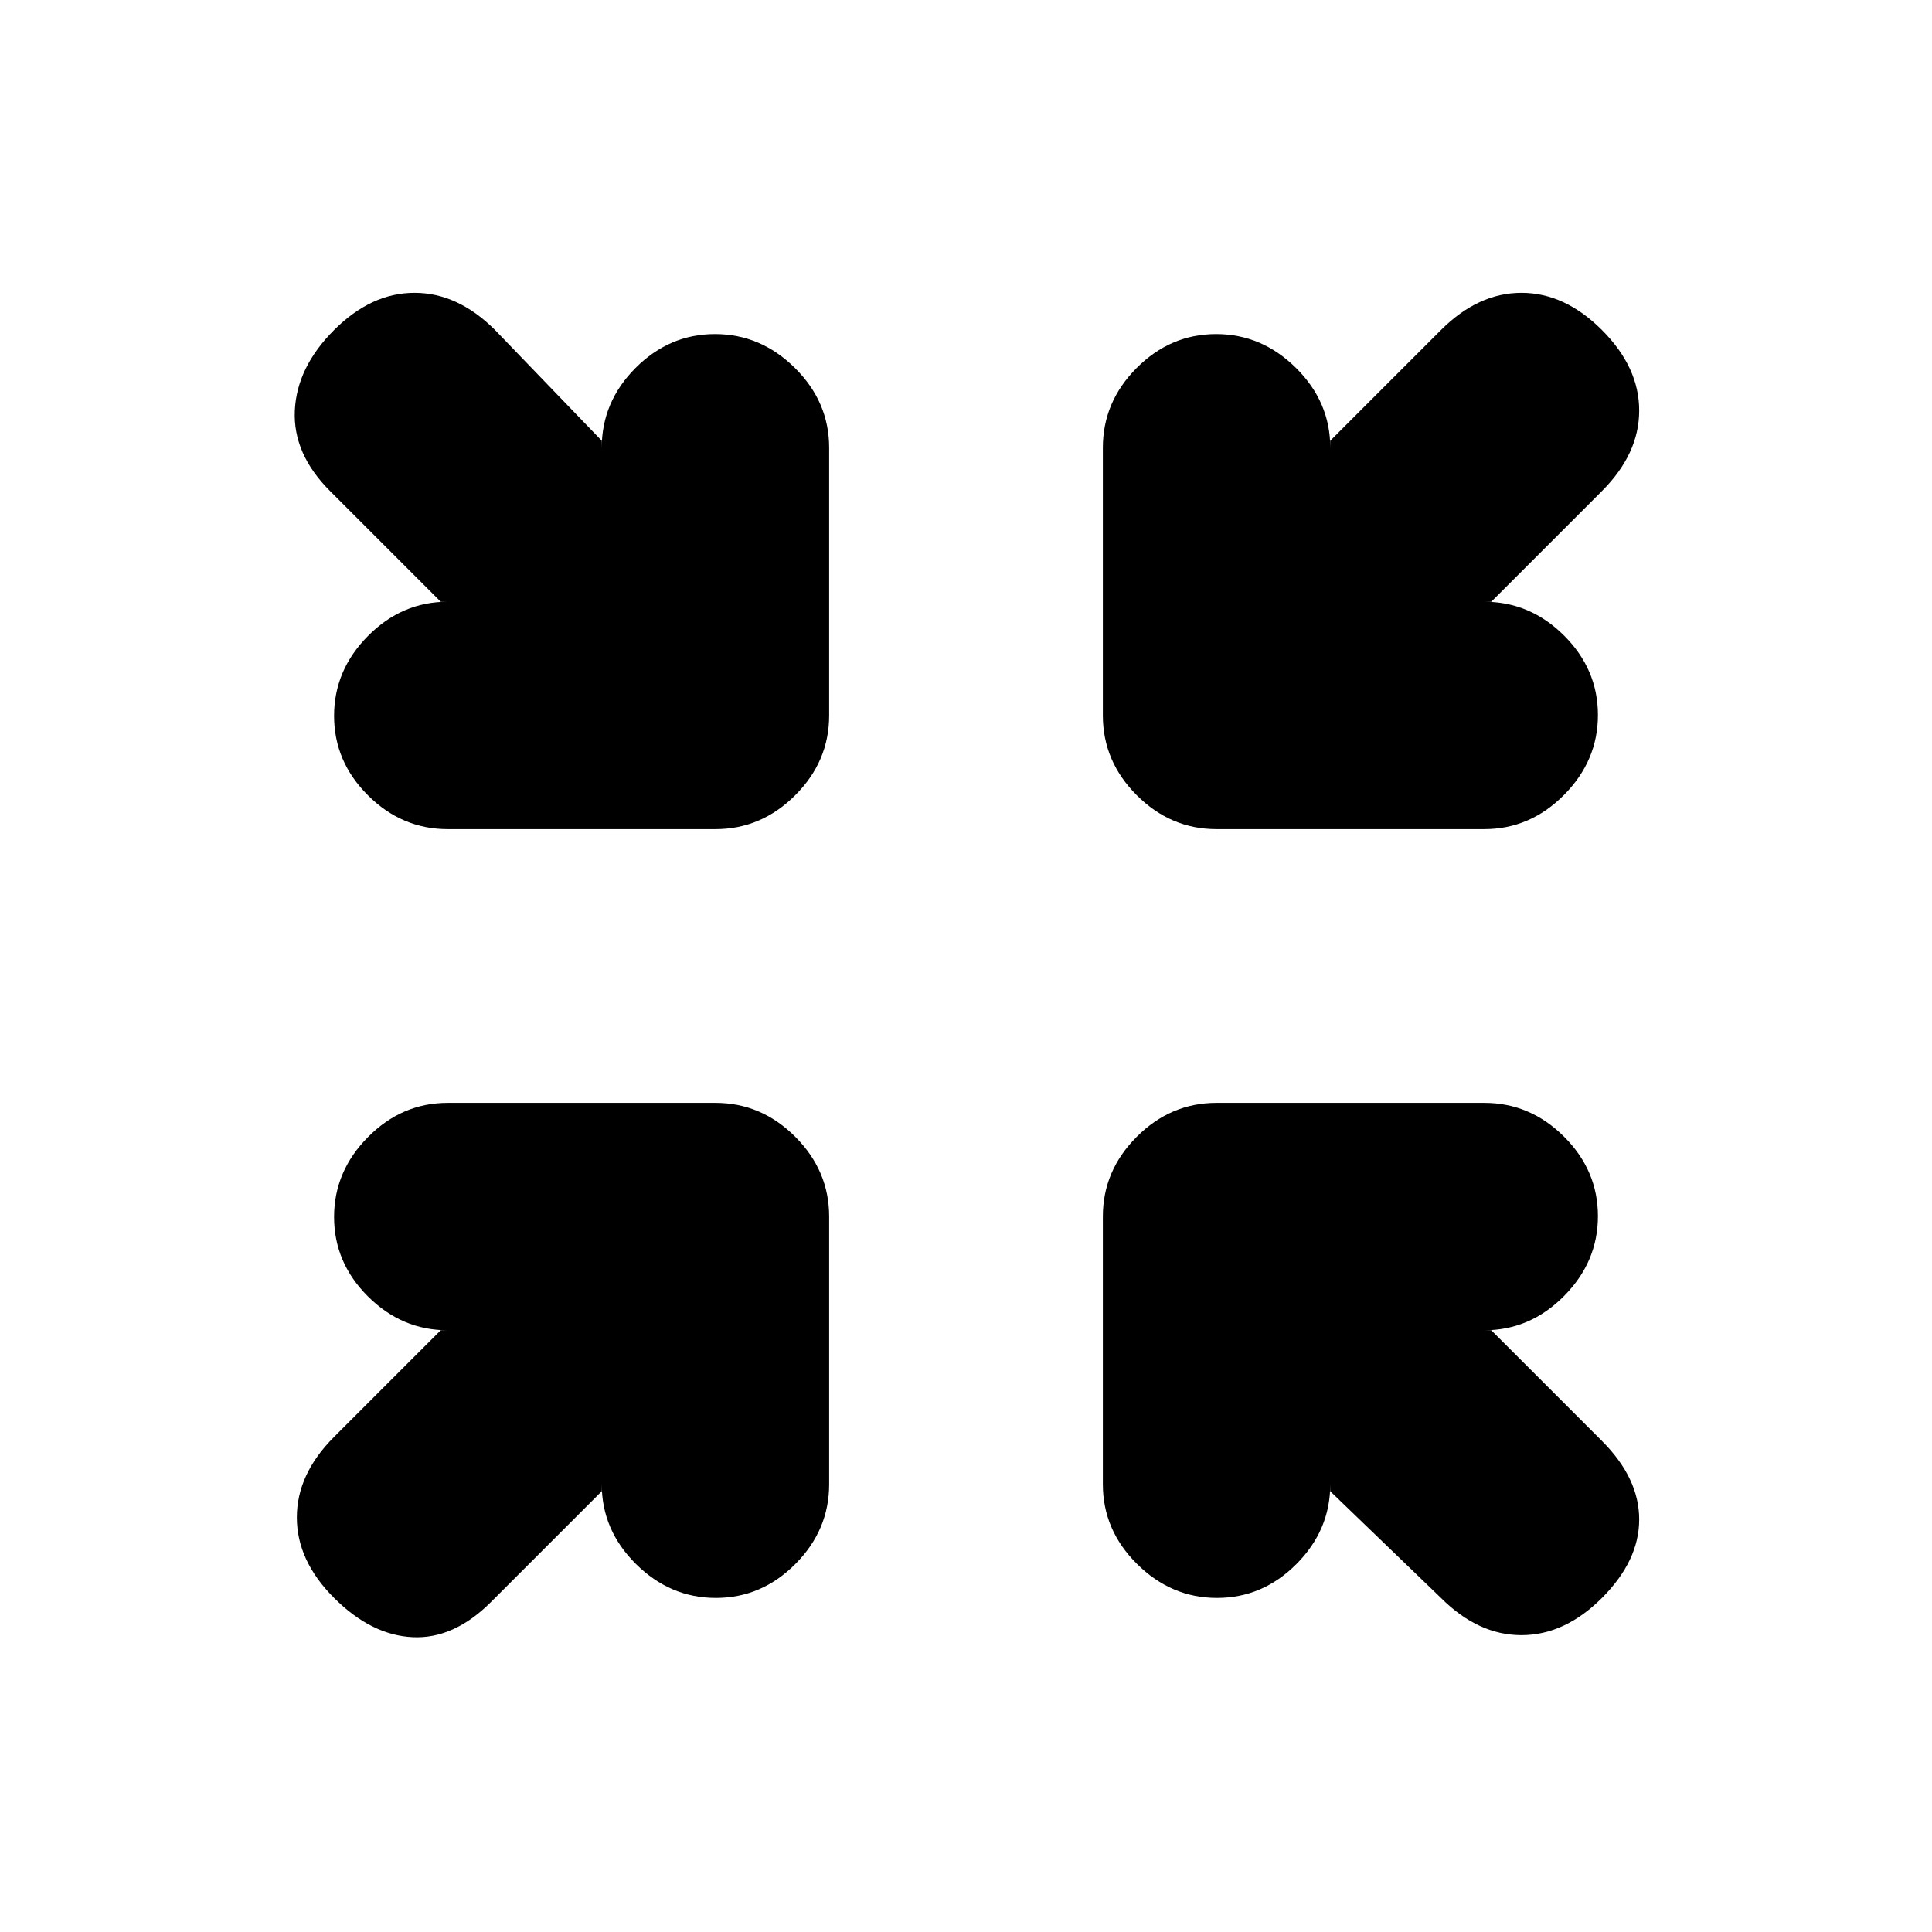 <svg xmlns="http://www.w3.org/2000/svg" height="20" viewBox="0 -960 960 960" width="20"><path d="m299-219-55 55q-18.5 18.5-39 17.5T166-166q-18.5-18.5-18.5-40t18.5-40l53-53h3.5q-22.8 0-39.65-16.79Q166-332.58 166-355.29T182.85-395q16.85-17 39.65-17h133q22.8 0 39.65 16.85Q412-378.3 412-355.5v133q0 22.8-16.79 39.65Q378.42-166 355.71-166T316-182.85q-17-16.85-17-39.65v3.5Zm362 0v-3.5q0 22.8-16.79 39.65Q627.42-166 604.71-166T565-182.85q-17-16.85-17-39.65v-133q0-22.8 16.85-39.65Q581.7-412 604.5-412h133q22.8 0 39.65 16.79Q794-378.42 794-355.71T777.15-316q-16.85 17-39.65 17h3.5l55 55q18.5 18.5 18.5 39T796-166q-18.5 18.5-40 18.5T716-166l-55-53ZM219-661l-55-55q-18.5-18.5-17.5-40t19.5-40q18.5-18.5 40-18.5t40 18.5l53 55v3.5q0-22.8 16.79-39.65Q332.58-794 355.29-794T395-777.15q17 16.85 17 39.65v133q0 22.8-16.85 39.65Q378.3-548 355.5-548h-133q-22.8 0-39.65-16.79Q166-581.58 166-604.29T182.85-644q16.85-17 39.65-17H219Zm522 0h-3.5q22.8 0 39.65 16.79Q794-627.42 794-604.71T777.15-565q-16.85 17-39.65 17h-133q-22.8 0-39.65-16.85Q548-581.7 548-604.5v-133q0-22.8 16.79-39.65Q581.58-794 604.29-794T644-777.15q17 16.85 17 39.65v-3.5l55-55q18.5-18.5 40-18.5t40 18.5q18.5 18.5 18.5 40T796-716l-55 55Z"/></svg>
